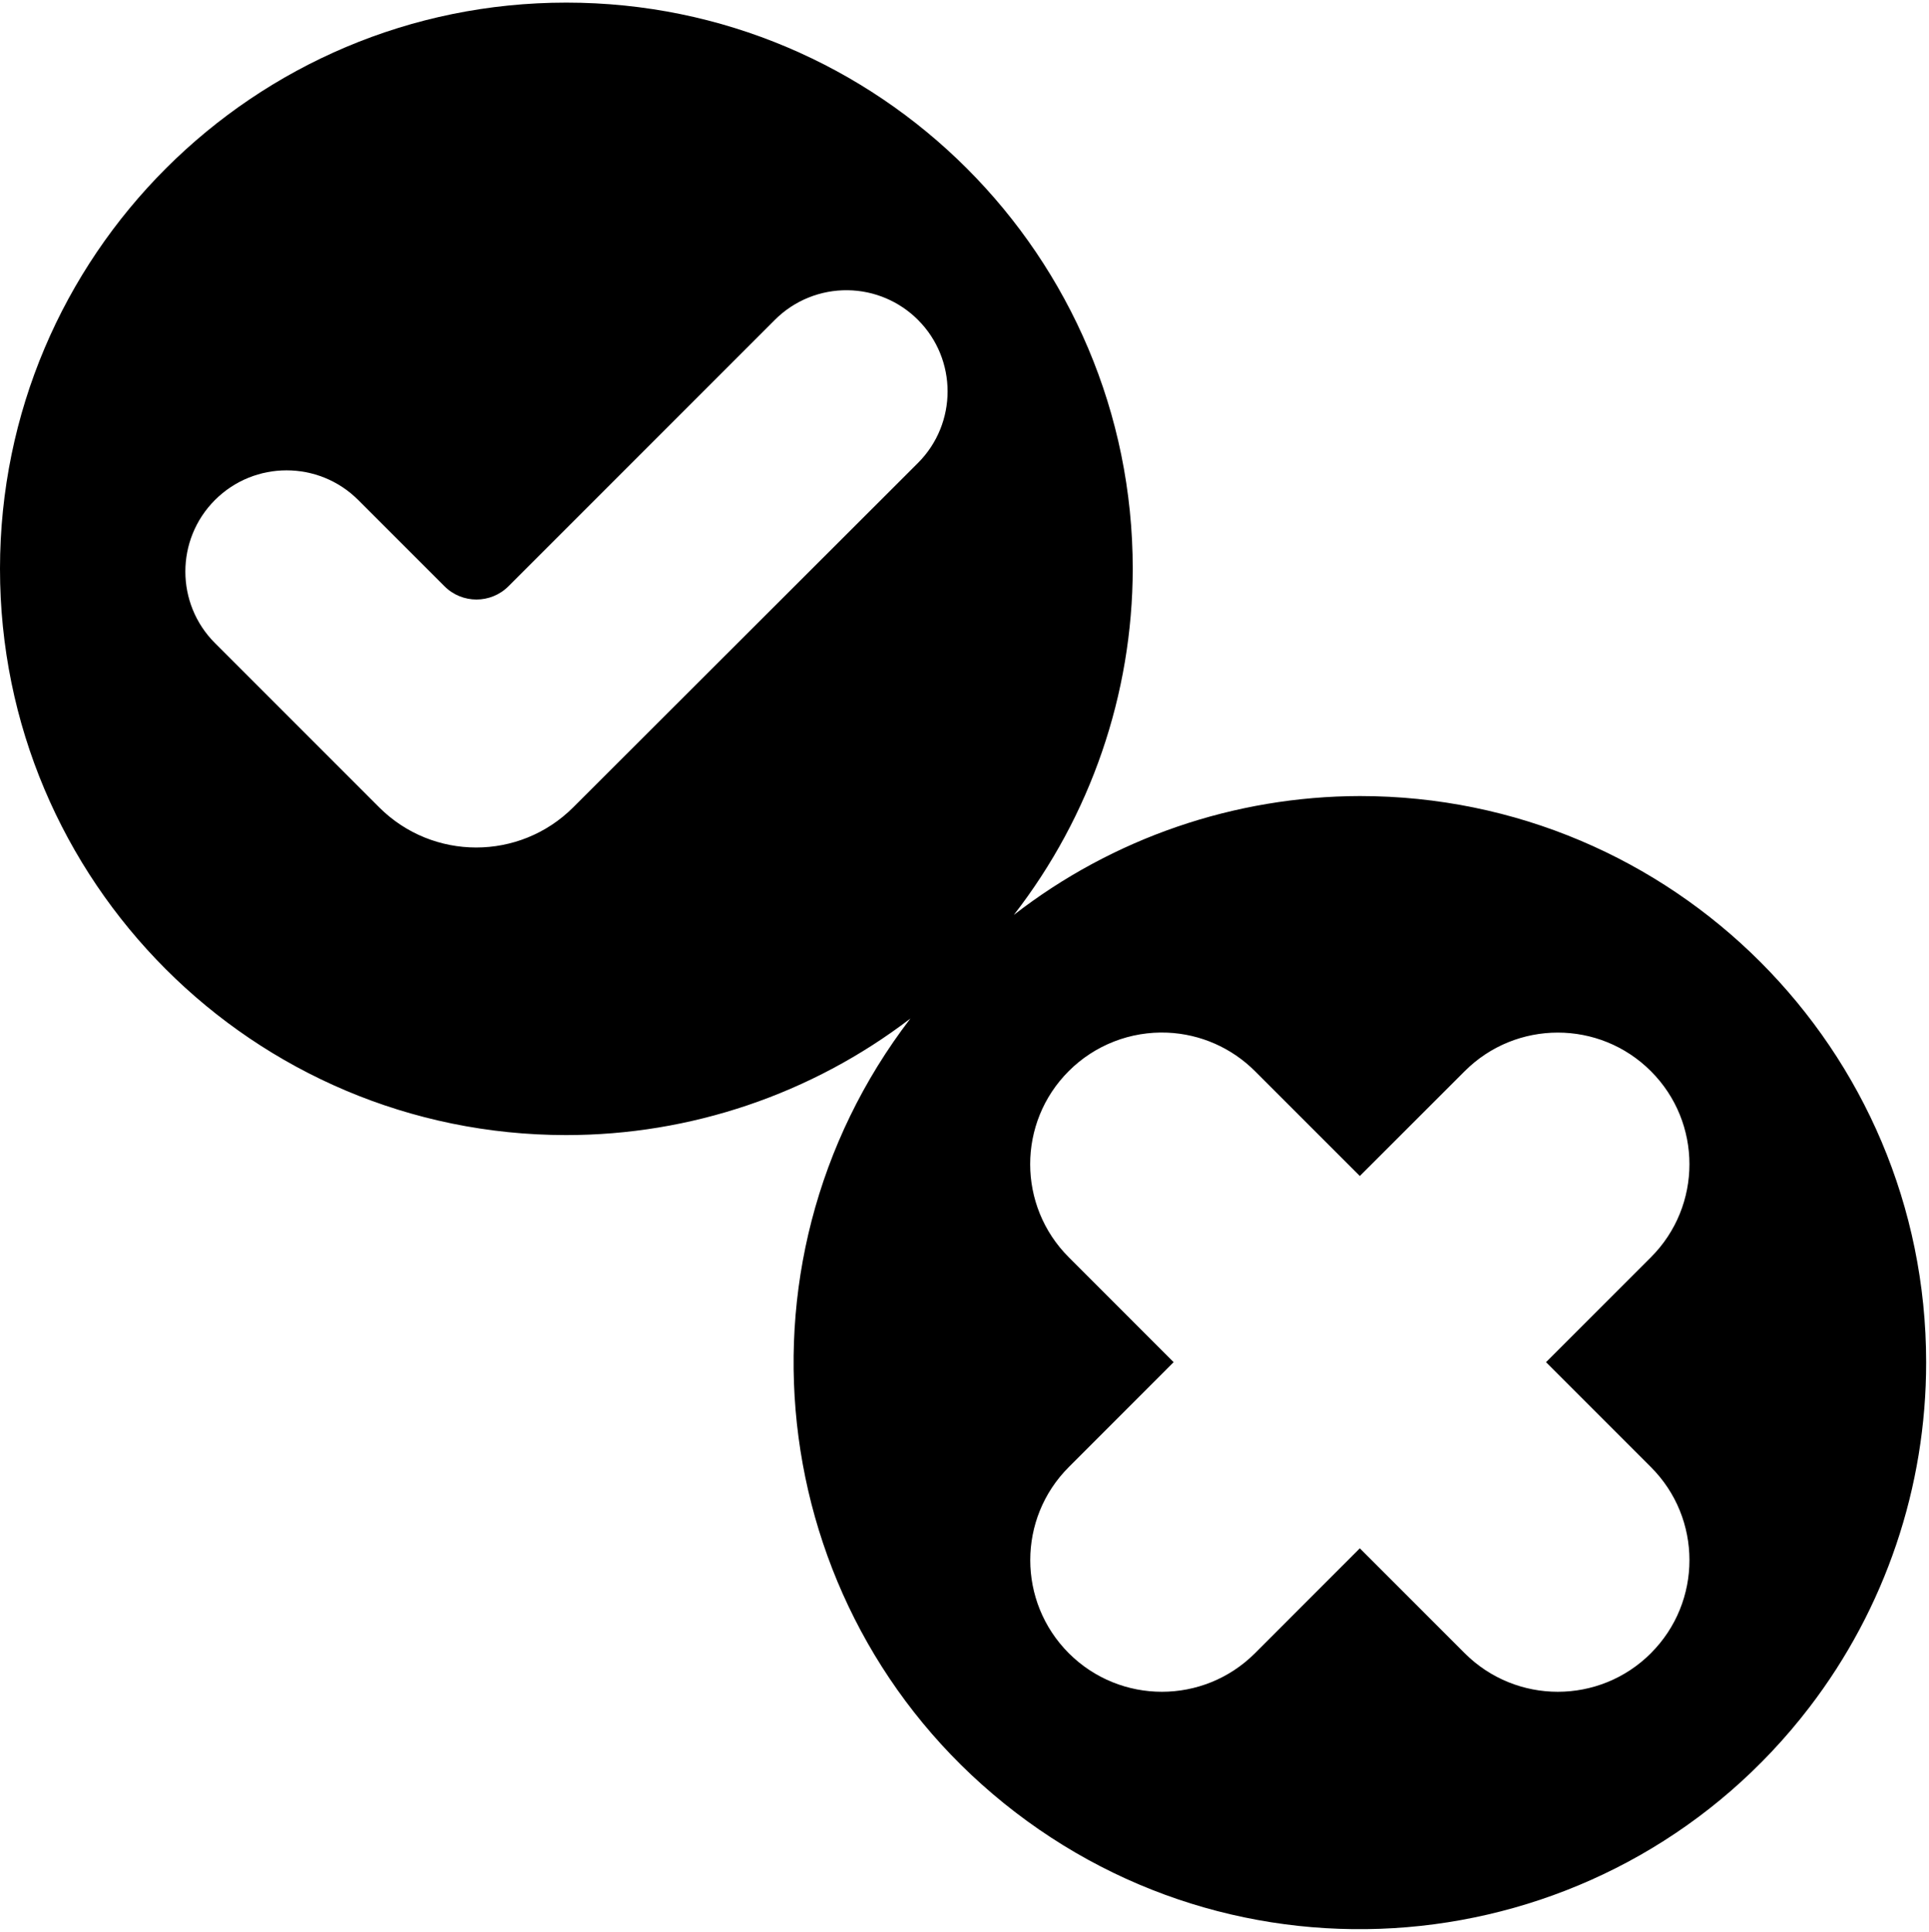 <?xml version="1.0" encoding="utf-8"?>
<!-- Generator: Adobe Illustrator 15.0.0, SVG Export Plug-In . SVG Version: 6.00 Build 0)  -->
<!DOCTYPE svg PUBLIC "-//W3C//DTD SVG 1.1//EN" "http://www.w3.org/Graphics/SVG/1.1/DTD/svg11.dtd">
<svg version="1.1" id="Layer_1" xmlns="http://www.w3.org/2000/svg" xmlns:xlink="http://www.w3.org/1999/xlink" x="0px" y="0px"
	 width="47.929px" height="48px" viewBox="0 0 47.929 48" enable-background="new 0 0 47.929 48" xml:space="preserve">
<g>
	<defs>
		<rect id="SVGID_1_" y="0.065" width="47.857" height="47.869"/>
	</defs>
	<clipPath id="SVGID_2_">
		<use xlink:href="#SVGID_1_"  overflow="visible"/>
	</clipPath>
	<g clip-path="url(#SVGID_2_)" enable-background="new    ">
		<g>
			<defs>
				<rect id="SVGID_3_" x="-0.071" width="48" height="48"/>
			</defs>
			<clipPath id="SVGID_4_">
				<use xlink:href="#SVGID_3_"  overflow="visible"/>
			</clipPath>
			<path clip-path="url(#SVGID_4_)" d="M29.008,25.659c0.818,0.035,1.595,0.377,2.174,0.957l2.605,2.605l2.606-2.605
				c1.278-1.278,3.349-1.278,4.626,0c1.277,1.276,1.277,3.348,0,4.625l-2.606,2.606l2.606,2.606c1.277,1.276,1.278,3.348,0,4.625
				v0.001c-1.277,1.277-3.348,1.277-4.626,0l-2.606-2.607l-2.605,2.607c-1.278,1.277-3.348,1.277-4.626,0
				c-1.277-1.278-1.277-3.35,0-4.626l2.605-2.606l-2.605-2.606c-1.278-1.276-1.28-3.348-0.003-4.625
				C27.2,25.967,28.092,25.62,29.008,25.659 M21.066,7.212c0.655,0.009,1.279,0.273,1.742,0.736c0.982,0.981,0.982,2.573,0,3.556
				l-0.001,0.001l-8.565,8.556c-1.333,1.331-3.49,1.33-4.822-0.002L5.342,15.98c-0.982-0.981-0.982-2.574,0-3.557
				c0.982-0.981,2.575-0.981,3.558,0l2.145,2.145c0.438,0.438,1.149,0.438,1.588,0l6.62-6.62
				C19.732,7.467,20.388,7.202,21.066,7.212 M14.074,0.065C6.305,0.062,0.003,6.359,0,14.129
				c-0.004,7.771,6.293,14.072,14.063,14.075c3.093,0.002,6.1-1.017,8.557-2.896c-4.726,6.168-3.556,15,2.612,19.726
				s14.999,3.556,19.726-2.612c1.885-2.46,2.903-5.474,2.9-8.573c0-7.771-6.299-14.069-14.07-14.069
				c-3.113,0.006-6.138,1.045-8.598,2.954c1.91-2.461,2.949-5.483,2.955-8.598C28.145,6.364,21.846,0.065,14.074,0.065z"/>
		</g>
	</g>
</g>
</svg>
